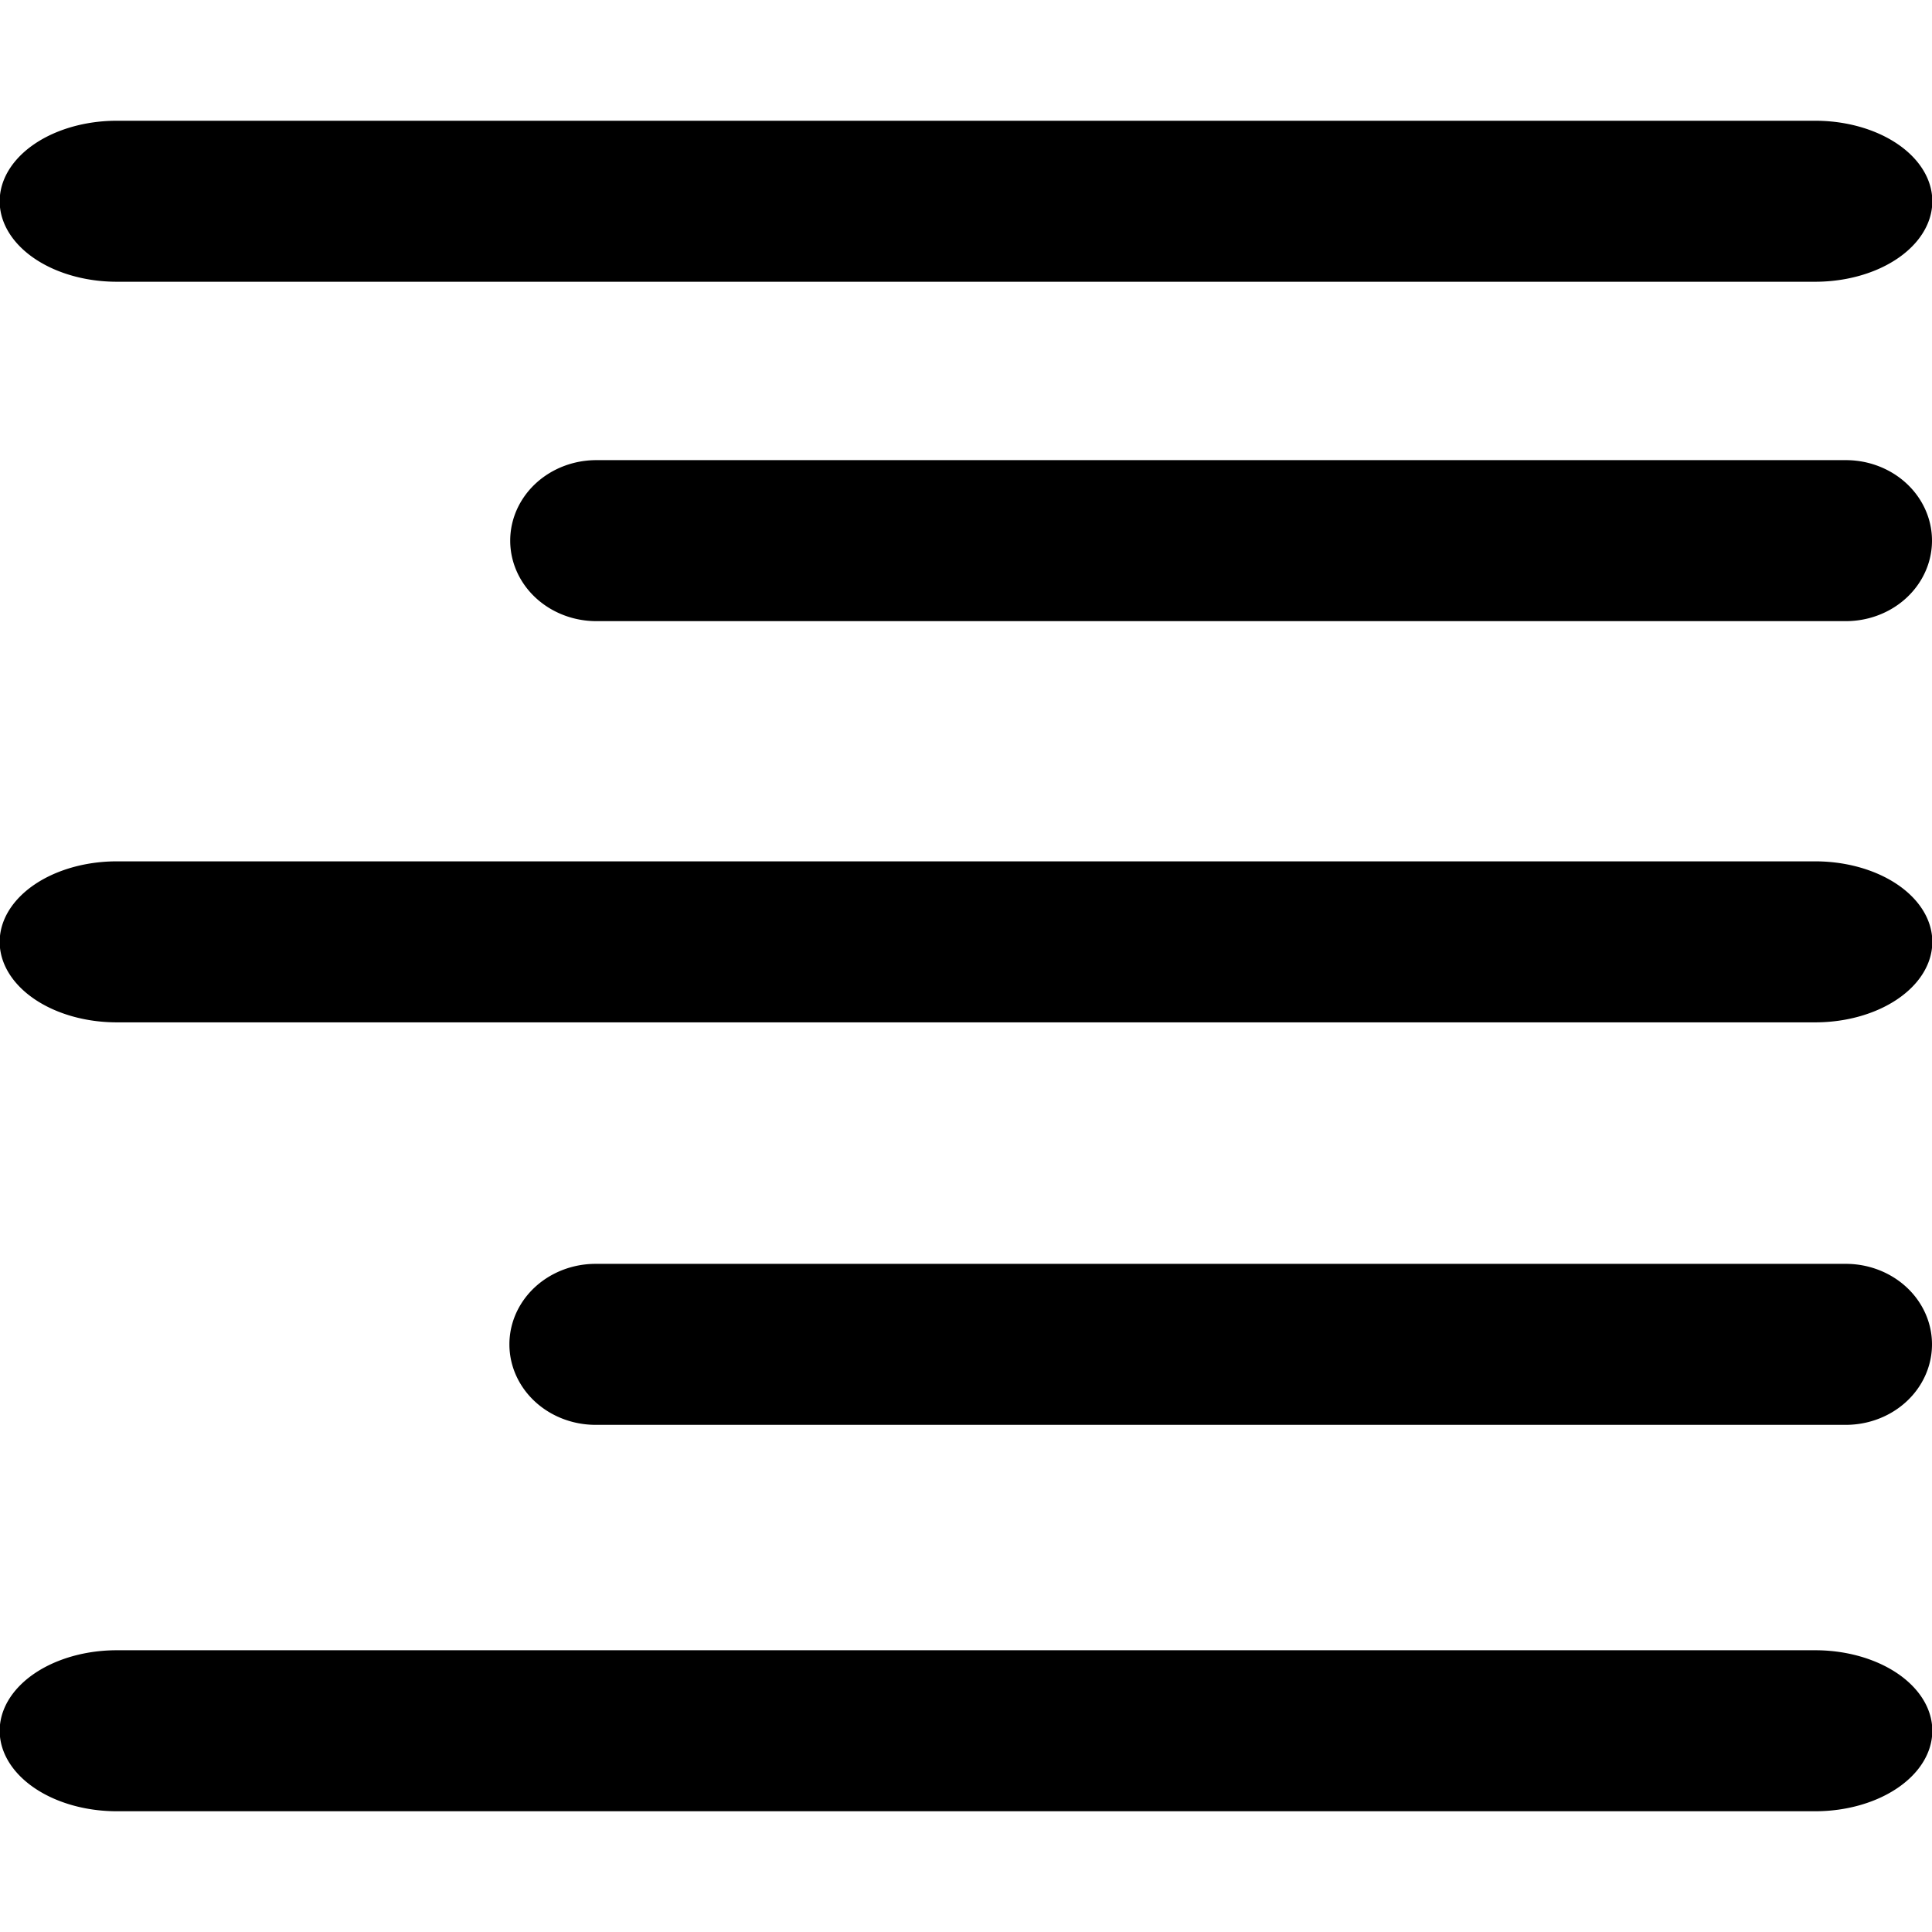 <svg xmlns="http://www.w3.org/2000/svg" viewBox="0 0 24 24">
  <title>align-right</title>
  <path d="m1.451,3.5l21.098,0a1.455,1 0 0 0 0,-2l-21.098,0a1.455,1 0 0 0 0,2z"/>
  <path d="m7.408,7.716l15.522,0a1.07,1 0 0 0 0,-2l-15.522,0a1.07,1 0 0 0 0,2z"/>
  <path d="m22.549,10.7l-21.098,0a1.455,1 0 0 0 0,2l21.098,0a1.455,1 0 0 0 0,-2z"/>
  <path d="m7.399,17.7l15.53,0a1.071,1 0 0 0 0,-2l-15.53,0a1.071,1 0 0 0 0,2z"/>
  <path d="m22.549,20.5l-21.098,0a1.455,1 0 0 0 0,2l21.098,0a1.455,1 0 0 0 0,-2z"/>
</svg>
